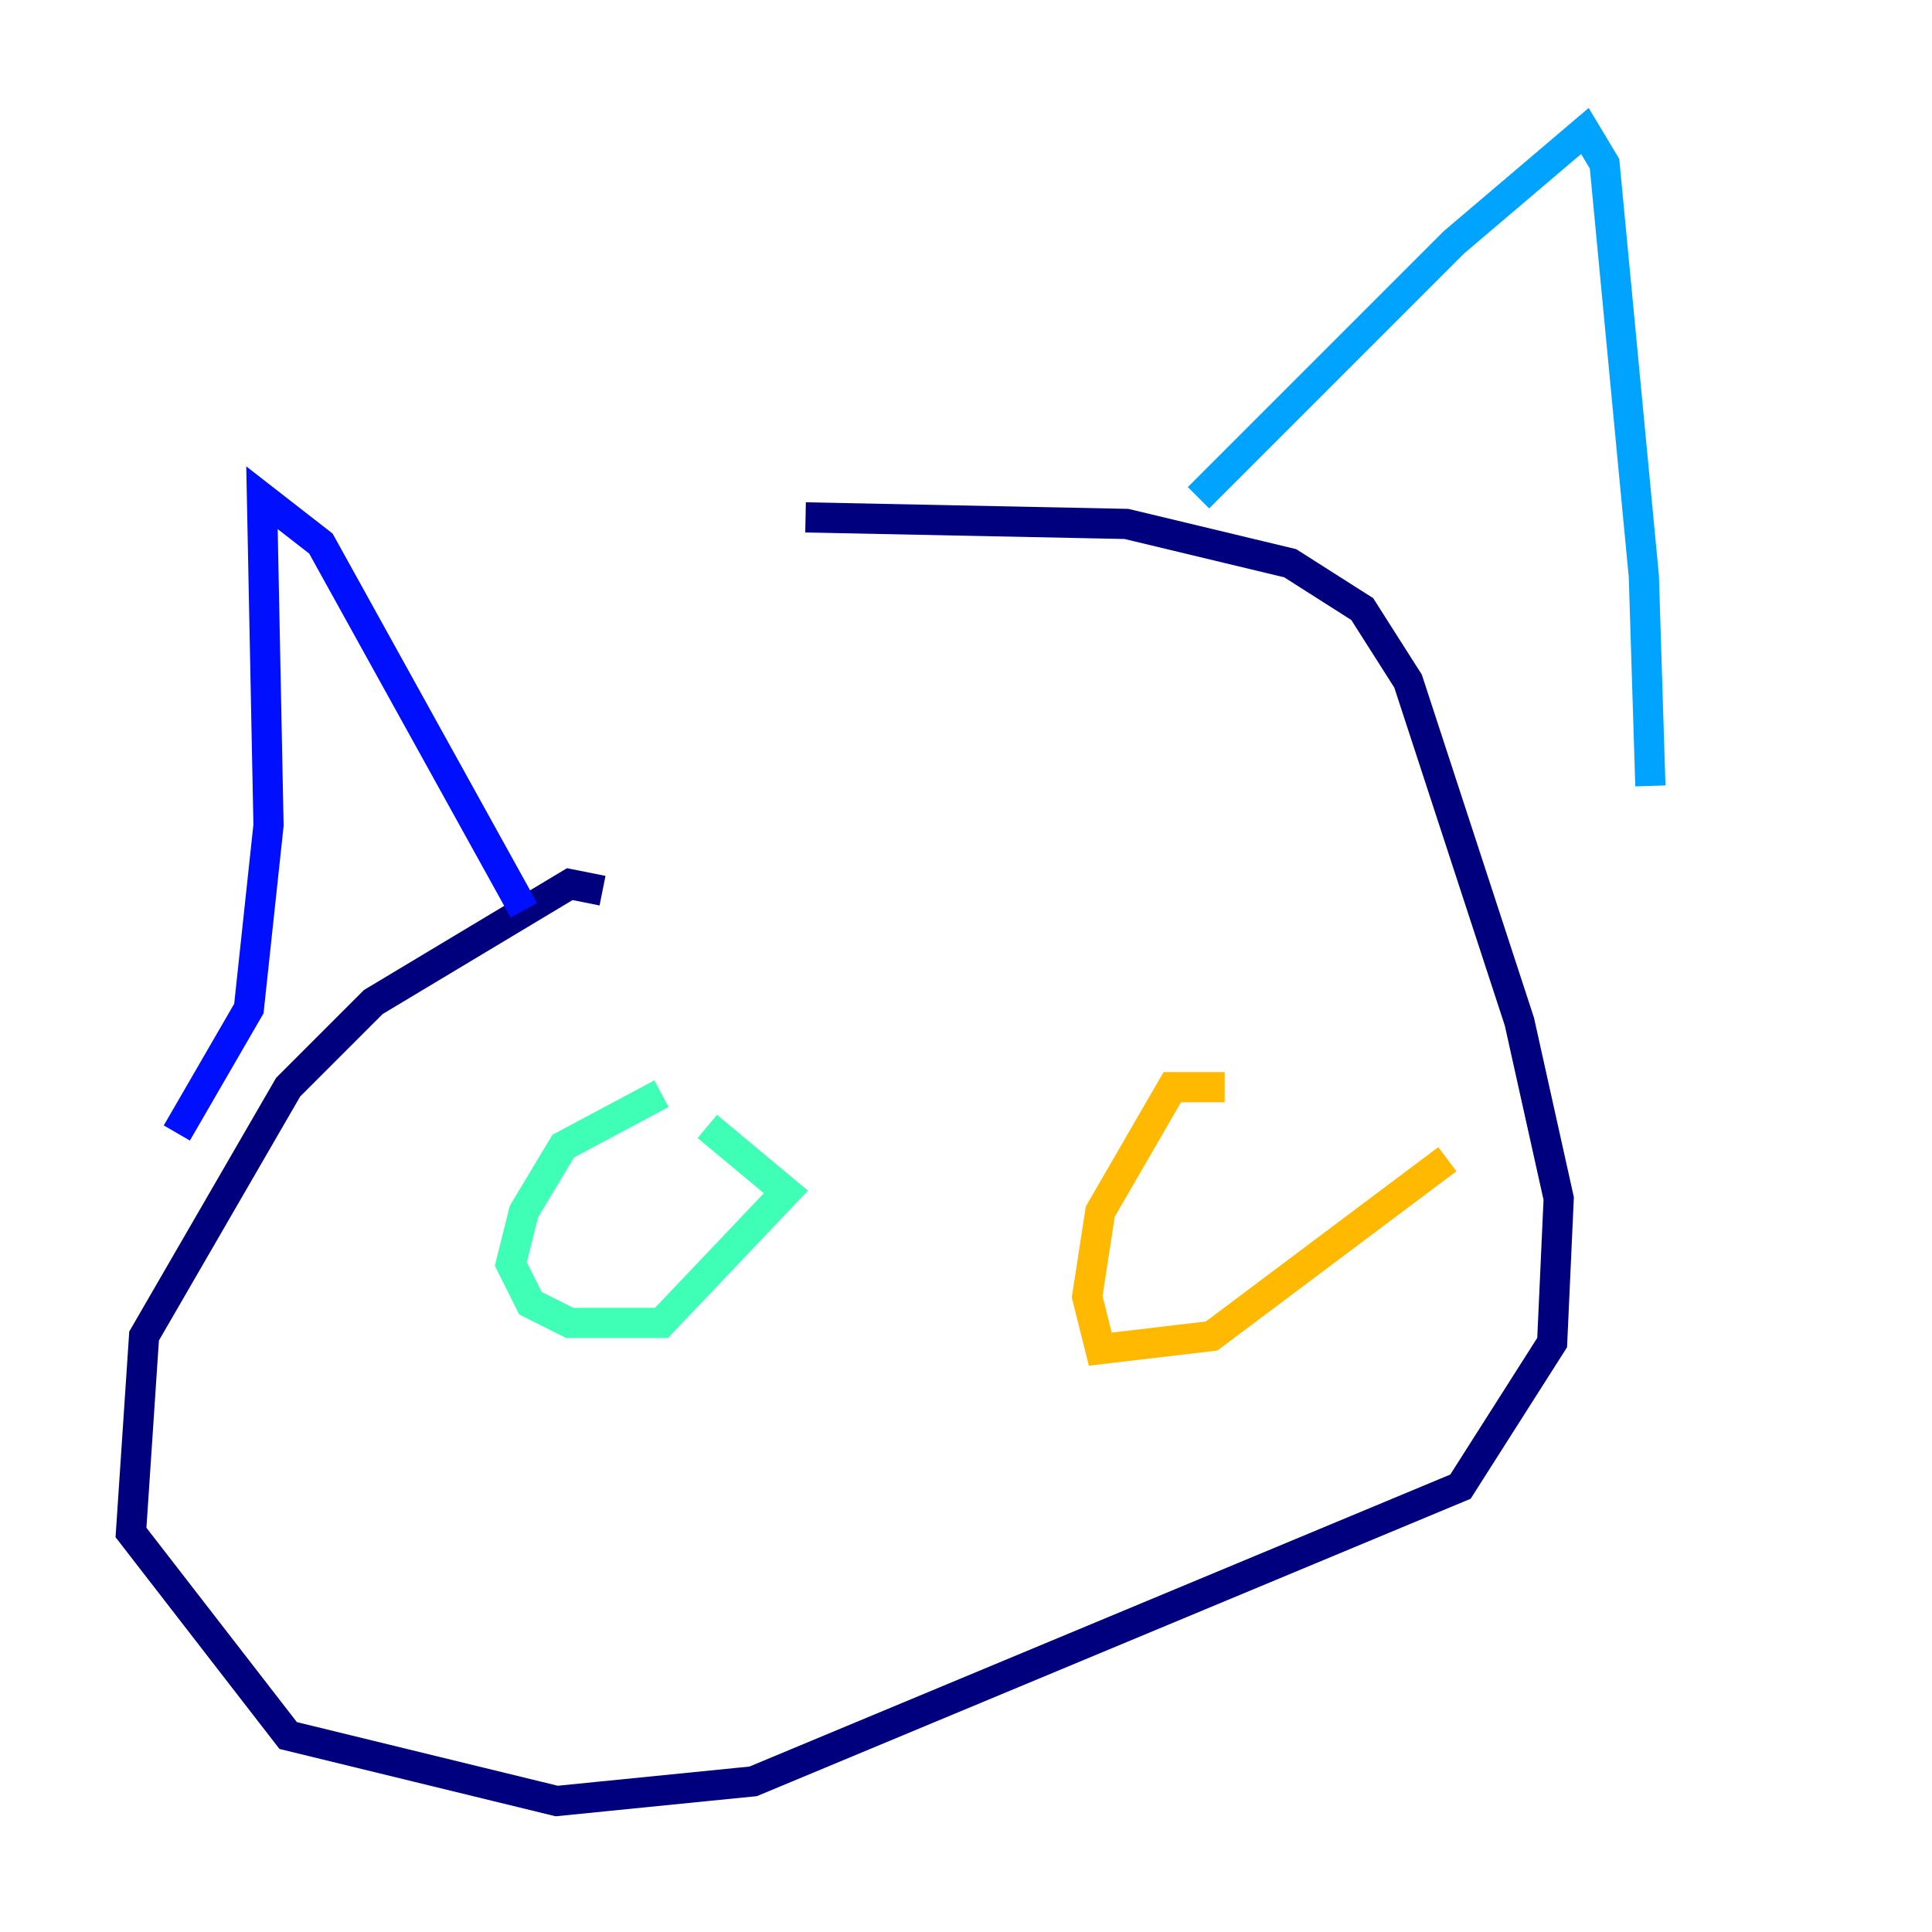 <?xml version="1.0" encoding="utf-8" ?>
<svg baseProfile="tiny" height="128" version="1.2" viewBox="0,0,128,128" width="128" xmlns="http://www.w3.org/2000/svg" xmlns:ev="http://www.w3.org/2001/xml-events" xmlns:xlink="http://www.w3.org/1999/xlink"><defs /><polyline fill="none" points="39.919,59.01 37.749,58.576 24.732,66.386 19.091,72.027 9.546,88.515 8.678,101.532 19.091,114.983 36.881,119.322 49.898,118.02 96.759,98.495 102.834,88.949 103.268,79.403 100.664,67.688 93.288,45.125 90.251,40.352 85.478,37.315 74.63,34.712 53.37,34.278" stroke="#00007f" stroke-width="2" /><polyline fill="none" points="11.715,75.064 16.488,66.82 17.79,54.671 17.356,32.976 21.261,36.014 34.712,60.312" stroke="#0010ff" stroke-width="2" /><polyline fill="none" points="79.403,32.976 96.325,16.054 105.003,8.678 106.305,10.848 108.909,38.183 109.342,52.068" stroke="#00a4ff" stroke-width="2" /><polyline fill="none" points="43.824,72.461 37.315,75.932 34.712,80.271 33.844,83.742 35.146,86.346 37.749,87.647 43.824,87.647 52.068,78.969 46.861,74.63" stroke="#3fffb7" stroke-width="2" /><polyline fill="none" points="43.824,78.102 43.824,78.102" stroke="#b7ff3f" stroke-width="2" /><polyline fill="none" points="81.139,72.027 77.668,72.027 72.895,80.271 72.027,85.912 72.895,89.383 80.271,88.515 95.891,76.8" stroke="#ffb900" stroke-width="2" /><polyline fill="none" points="79.403,82.007 79.403,82.007" stroke="#ff3000" stroke-width="2" /><polyline fill="none" points="78.969,84.176 78.969,84.176" stroke="#7f0000" stroke-width="2" /></svg>
